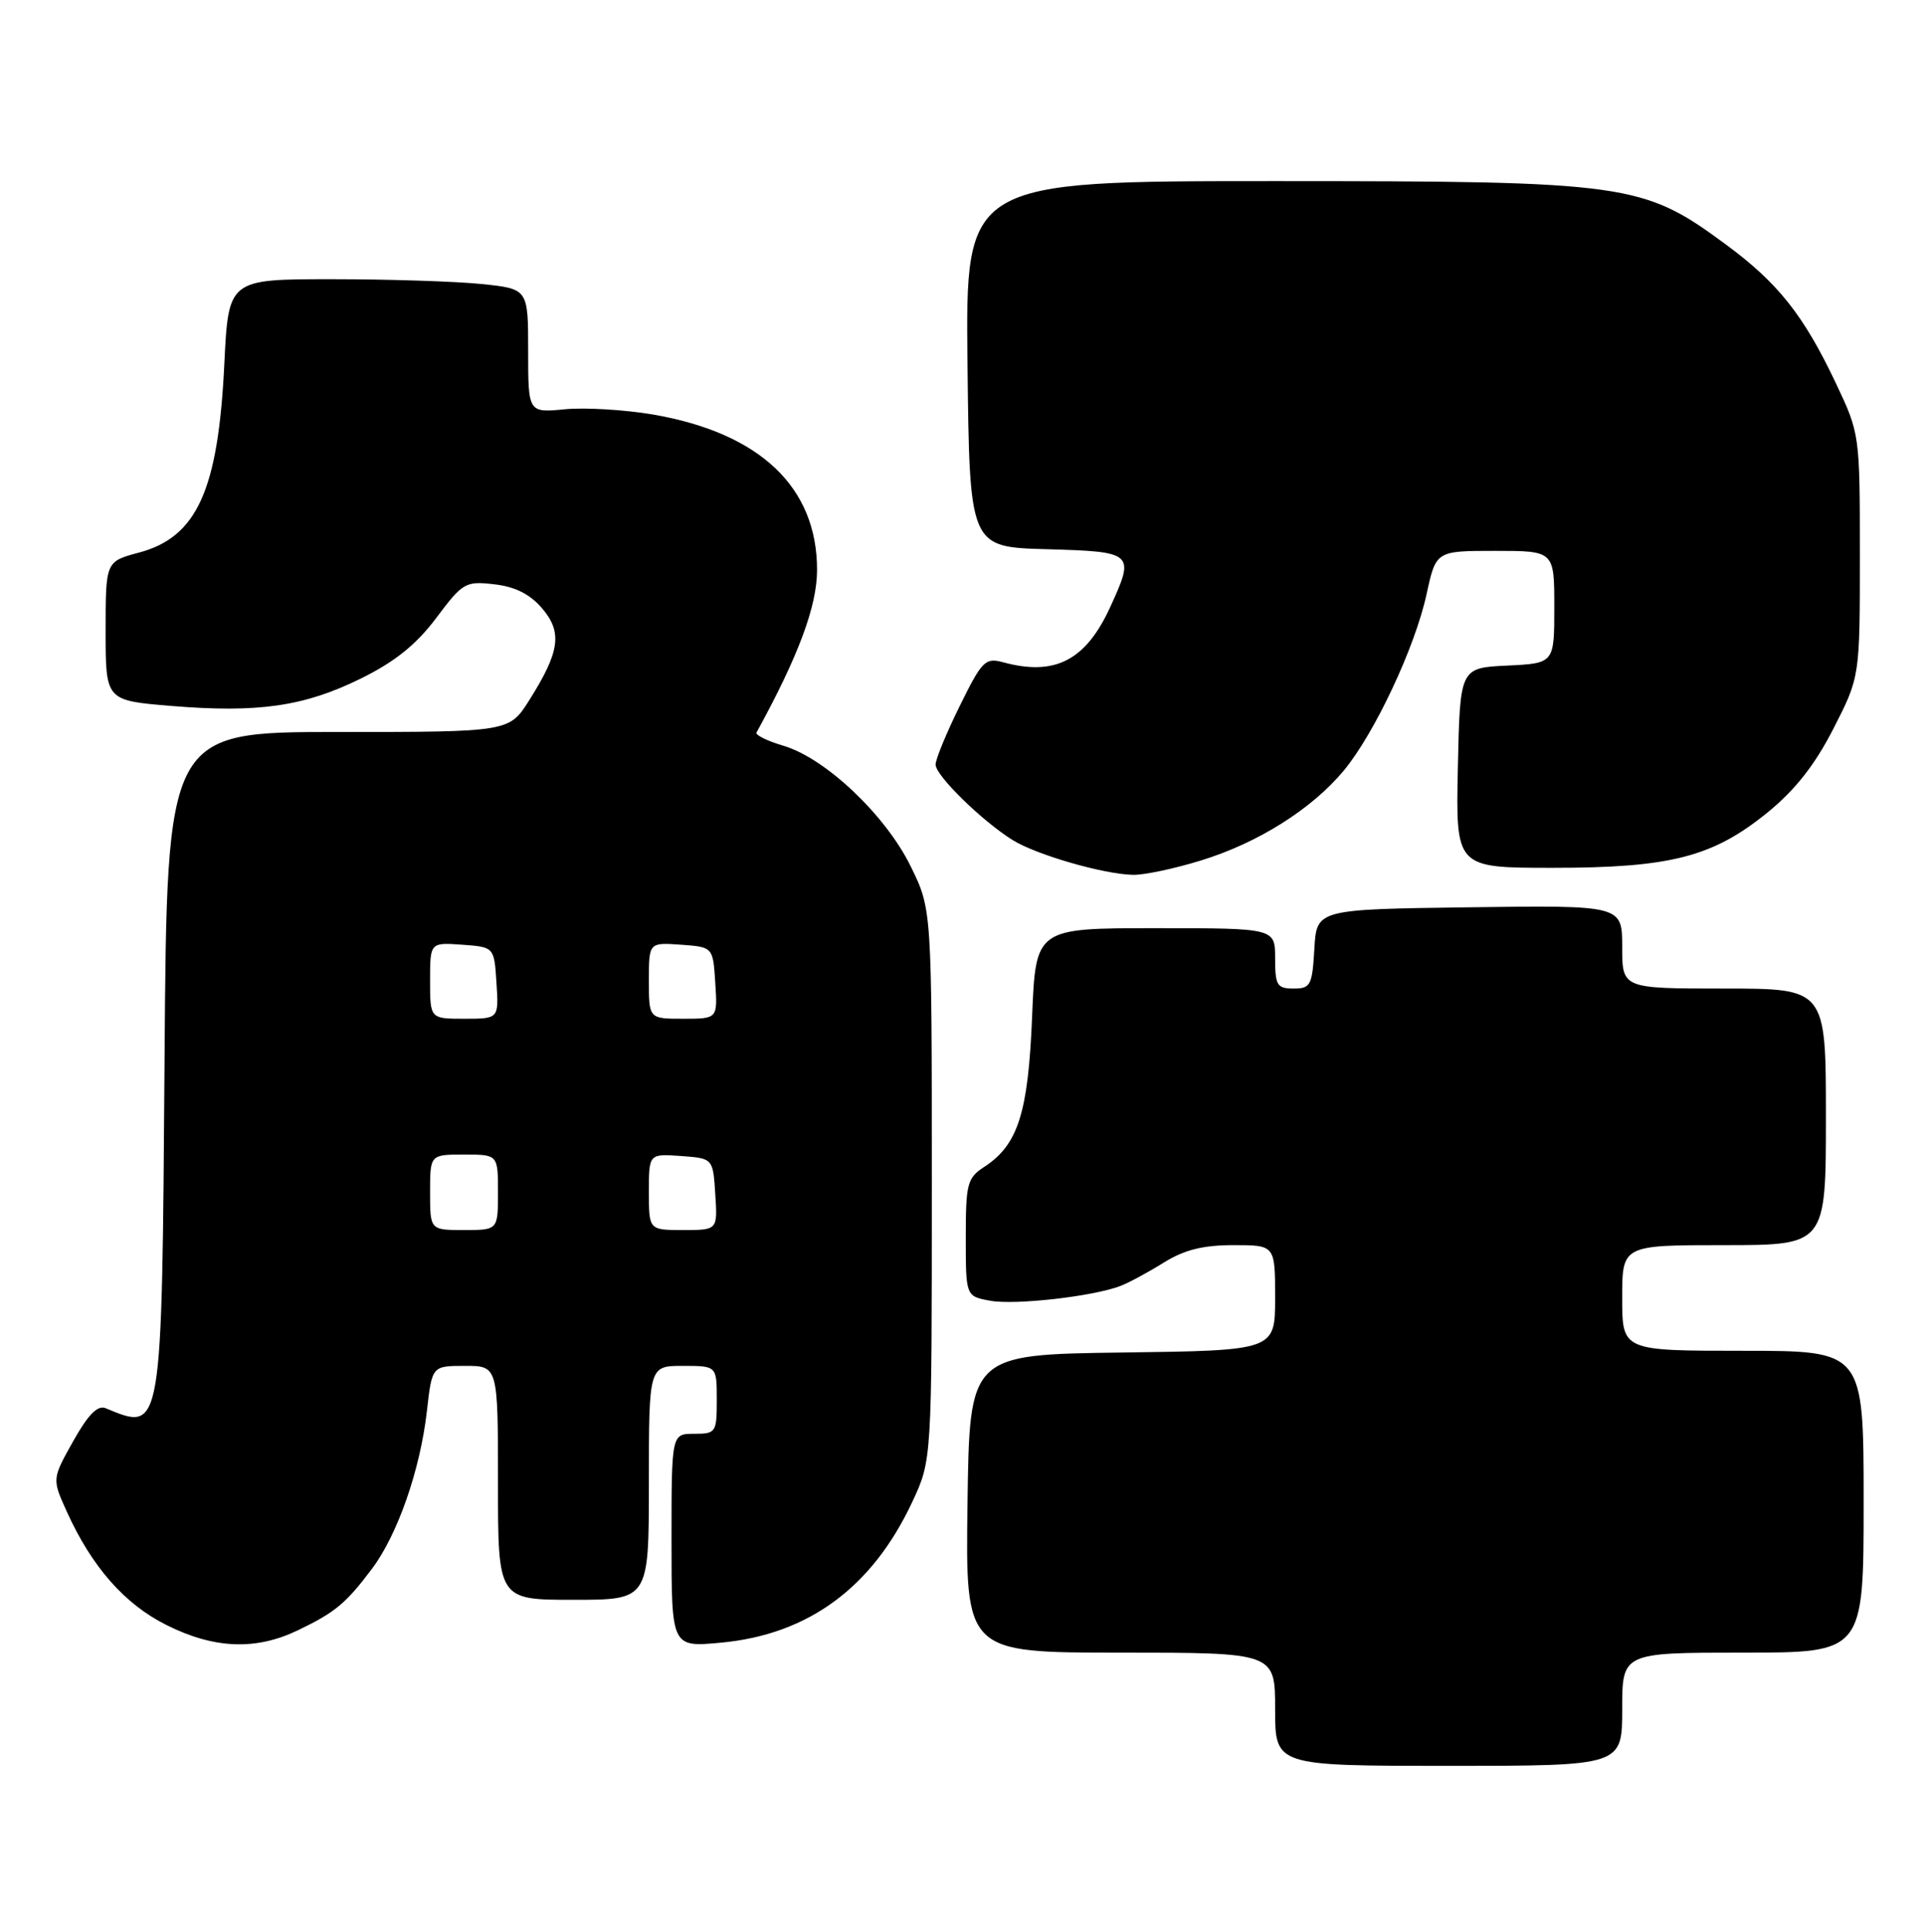 <?xml version="1.0" encoding="UTF-8" standalone="no"?>
<!DOCTYPE svg PUBLIC "-//W3C//DTD SVG 1.1//EN" "http://www.w3.org/Graphics/SVG/1.1/DTD/svg11.dtd" >
<svg xmlns="http://www.w3.org/2000/svg" xmlns:xlink="http://www.w3.org/1999/xlink" version="1.1" viewBox="0 0 255 256">
 <g >
 <path fill="currentColor"
d=" M 215.00 226.50 C 215.00 219.00 215.00 219.00 231.00 219.00 C 247.00 219.00 247.00 219.00 247.00 199.00 C 247.00 179.00 247.00 179.00 231.00 179.00 C 215.00 179.00 215.00 179.00 215.00 172.00 C 215.00 165.00 215.00 165.00 228.50 165.00 C 242.00 165.00 242.00 165.00 242.00 148.00 C 242.00 131.00 242.00 131.00 228.50 131.00 C 215.00 131.00 215.00 131.00 215.00 125.48 C 215.00 119.96 215.00 119.96 194.75 120.23 C 174.50 120.50 174.50 120.50 174.20 125.75 C 173.92 130.57 173.70 131.00 171.45 131.00 C 169.26 131.00 169.00 130.58 169.00 127.00 C 169.00 123.00 169.00 123.00 153.14 123.00 C 137.27 123.00 137.27 123.00 136.79 134.75 C 136.27 147.48 134.93 151.69 130.48 154.61 C 128.19 156.10 128.00 156.83 128.00 164.00 C 128.00 171.78 128.00 171.78 131.25 172.37 C 134.56 172.97 144.88 171.80 148.50 170.41 C 149.60 169.99 152.18 168.60 154.23 167.32 C 156.96 165.62 159.44 165.00 163.48 165.00 C 169.00 165.00 169.00 165.00 169.00 171.98 C 169.00 178.96 169.00 178.96 148.75 179.23 C 128.50 179.50 128.50 179.50 128.23 199.25 C 127.96 219.00 127.96 219.00 148.48 219.00 C 169.00 219.00 169.00 219.00 169.00 226.50 C 169.00 234.00 169.00 234.00 192.00 234.00 C 215.00 234.00 215.00 234.00 215.00 226.50 Z  M 39.50 216.03 C 44.41 213.67 45.84 212.49 49.29 207.90 C 52.69 203.39 55.70 194.76 56.58 186.98 C 57.26 181.00 57.26 181.00 61.63 181.00 C 66.00 181.00 66.00 181.00 66.00 196.50 C 66.00 212.00 66.00 212.00 76.00 212.00 C 86.00 212.00 86.00 212.00 86.00 196.50 C 86.00 181.00 86.00 181.00 90.50 181.00 C 95.00 181.00 95.00 181.00 95.00 185.50 C 95.00 189.83 94.89 190.00 92.00 190.00 C 89.00 190.00 89.00 190.00 89.00 204.14 C 89.00 218.29 89.00 218.29 95.55 217.68 C 107.13 216.60 115.58 210.39 120.90 199.05 C 123.50 193.50 123.50 193.50 123.50 157.00 C 123.50 120.50 123.50 120.50 120.70 114.80 C 117.37 108.02 109.46 100.52 103.88 98.84 C 101.71 98.20 100.09 97.40 100.26 97.08 C 105.82 86.95 108.29 80.33 108.29 75.51 C 108.29 64.57 100.75 57.41 86.66 54.95 C 82.90 54.30 77.61 53.98 74.91 54.23 C 70.00 54.71 70.00 54.71 70.00 46.50 C 70.00 38.28 70.00 38.28 63.85 37.64 C 60.47 37.29 51.54 37.00 43.99 37.00 C 30.28 37.00 30.28 37.00 29.73 48.25 C 28.92 64.98 26.11 71.18 18.41 73.23 C 14.00 74.41 14.00 74.41 14.00 83.62 C 14.00 92.82 14.00 92.82 22.60 93.54 C 34.19 94.50 40.28 93.63 47.80 89.93 C 52.34 87.69 55.15 85.44 57.81 81.90 C 61.33 77.20 61.69 76.99 65.50 77.43 C 68.24 77.73 70.23 78.73 71.82 80.58 C 74.56 83.77 74.22 86.33 70.17 92.75 C 67.50 97.00 67.50 97.00 44.81 97.00 C 22.12 97.00 22.12 97.00 21.81 140.25 C 21.45 190.21 21.53 189.73 14.00 186.61 C 12.94 186.17 11.68 187.45 9.70 190.98 C 6.90 195.98 6.90 195.98 8.82 200.24 C 12.16 207.63 16.51 212.58 22.10 215.36 C 28.41 218.51 33.92 218.72 39.50 216.03 Z  M 159.19 114.02 C 166.73 111.70 173.83 107.23 178.07 102.15 C 182.15 97.25 187.53 85.82 189.07 78.75 C 190.32 73.00 190.32 73.00 198.16 73.00 C 206.00 73.00 206.00 73.00 206.00 80.45 C 206.00 87.90 206.00 87.90 199.75 88.20 C 193.50 88.50 193.50 88.50 193.22 101.75 C 192.94 115.00 192.94 115.00 205.79 115.00 C 221.42 115.00 227.01 113.56 234.27 107.66 C 237.94 104.67 240.54 101.36 243.00 96.55 C 246.50 89.70 246.50 89.70 246.50 73.60 C 246.50 57.57 246.49 57.47 243.31 50.76 C 239.04 41.75 235.65 37.48 228.65 32.33 C 217.74 24.29 215.69 24.00 168.88 24.00 C 127.96 24.00 127.96 24.00 128.23 48.25 C 128.50 72.50 128.50 72.50 138.75 72.78 C 150.31 73.11 150.45 73.24 147.12 80.50 C 143.89 87.53 139.79 89.63 132.95 87.76 C 130.59 87.12 130.15 87.56 127.20 93.55 C 125.44 97.12 124.00 100.61 124.00 101.32 C 124.00 102.78 130.18 108.82 134.24 111.34 C 137.38 113.28 146.23 115.84 150.14 115.93 C 151.60 115.97 155.67 115.11 159.19 114.02 Z  M 57.00 158.00 C 57.00 153.00 57.00 153.00 61.50 153.00 C 66.00 153.00 66.00 153.00 66.00 158.00 C 66.00 163.00 66.00 163.00 61.50 163.00 C 57.00 163.00 57.00 163.00 57.00 158.00 Z  M 86.00 157.94 C 86.00 152.89 86.00 152.89 90.25 153.19 C 94.50 153.50 94.50 153.50 94.80 158.25 C 95.11 163.00 95.11 163.00 90.55 163.00 C 86.00 163.00 86.00 163.00 86.00 157.94 Z  M 57.00 129.94 C 57.00 124.89 57.00 124.89 61.25 125.19 C 65.50 125.50 65.50 125.50 65.80 130.25 C 66.11 135.00 66.11 135.00 61.55 135.00 C 57.00 135.00 57.00 135.00 57.00 129.94 Z  M 86.00 129.94 C 86.00 124.89 86.00 124.89 90.25 125.19 C 94.50 125.50 94.50 125.50 94.80 130.25 C 95.11 135.00 95.11 135.00 90.55 135.00 C 86.00 135.00 86.00 135.00 86.00 129.94 Z "/>
</g>
</svg>